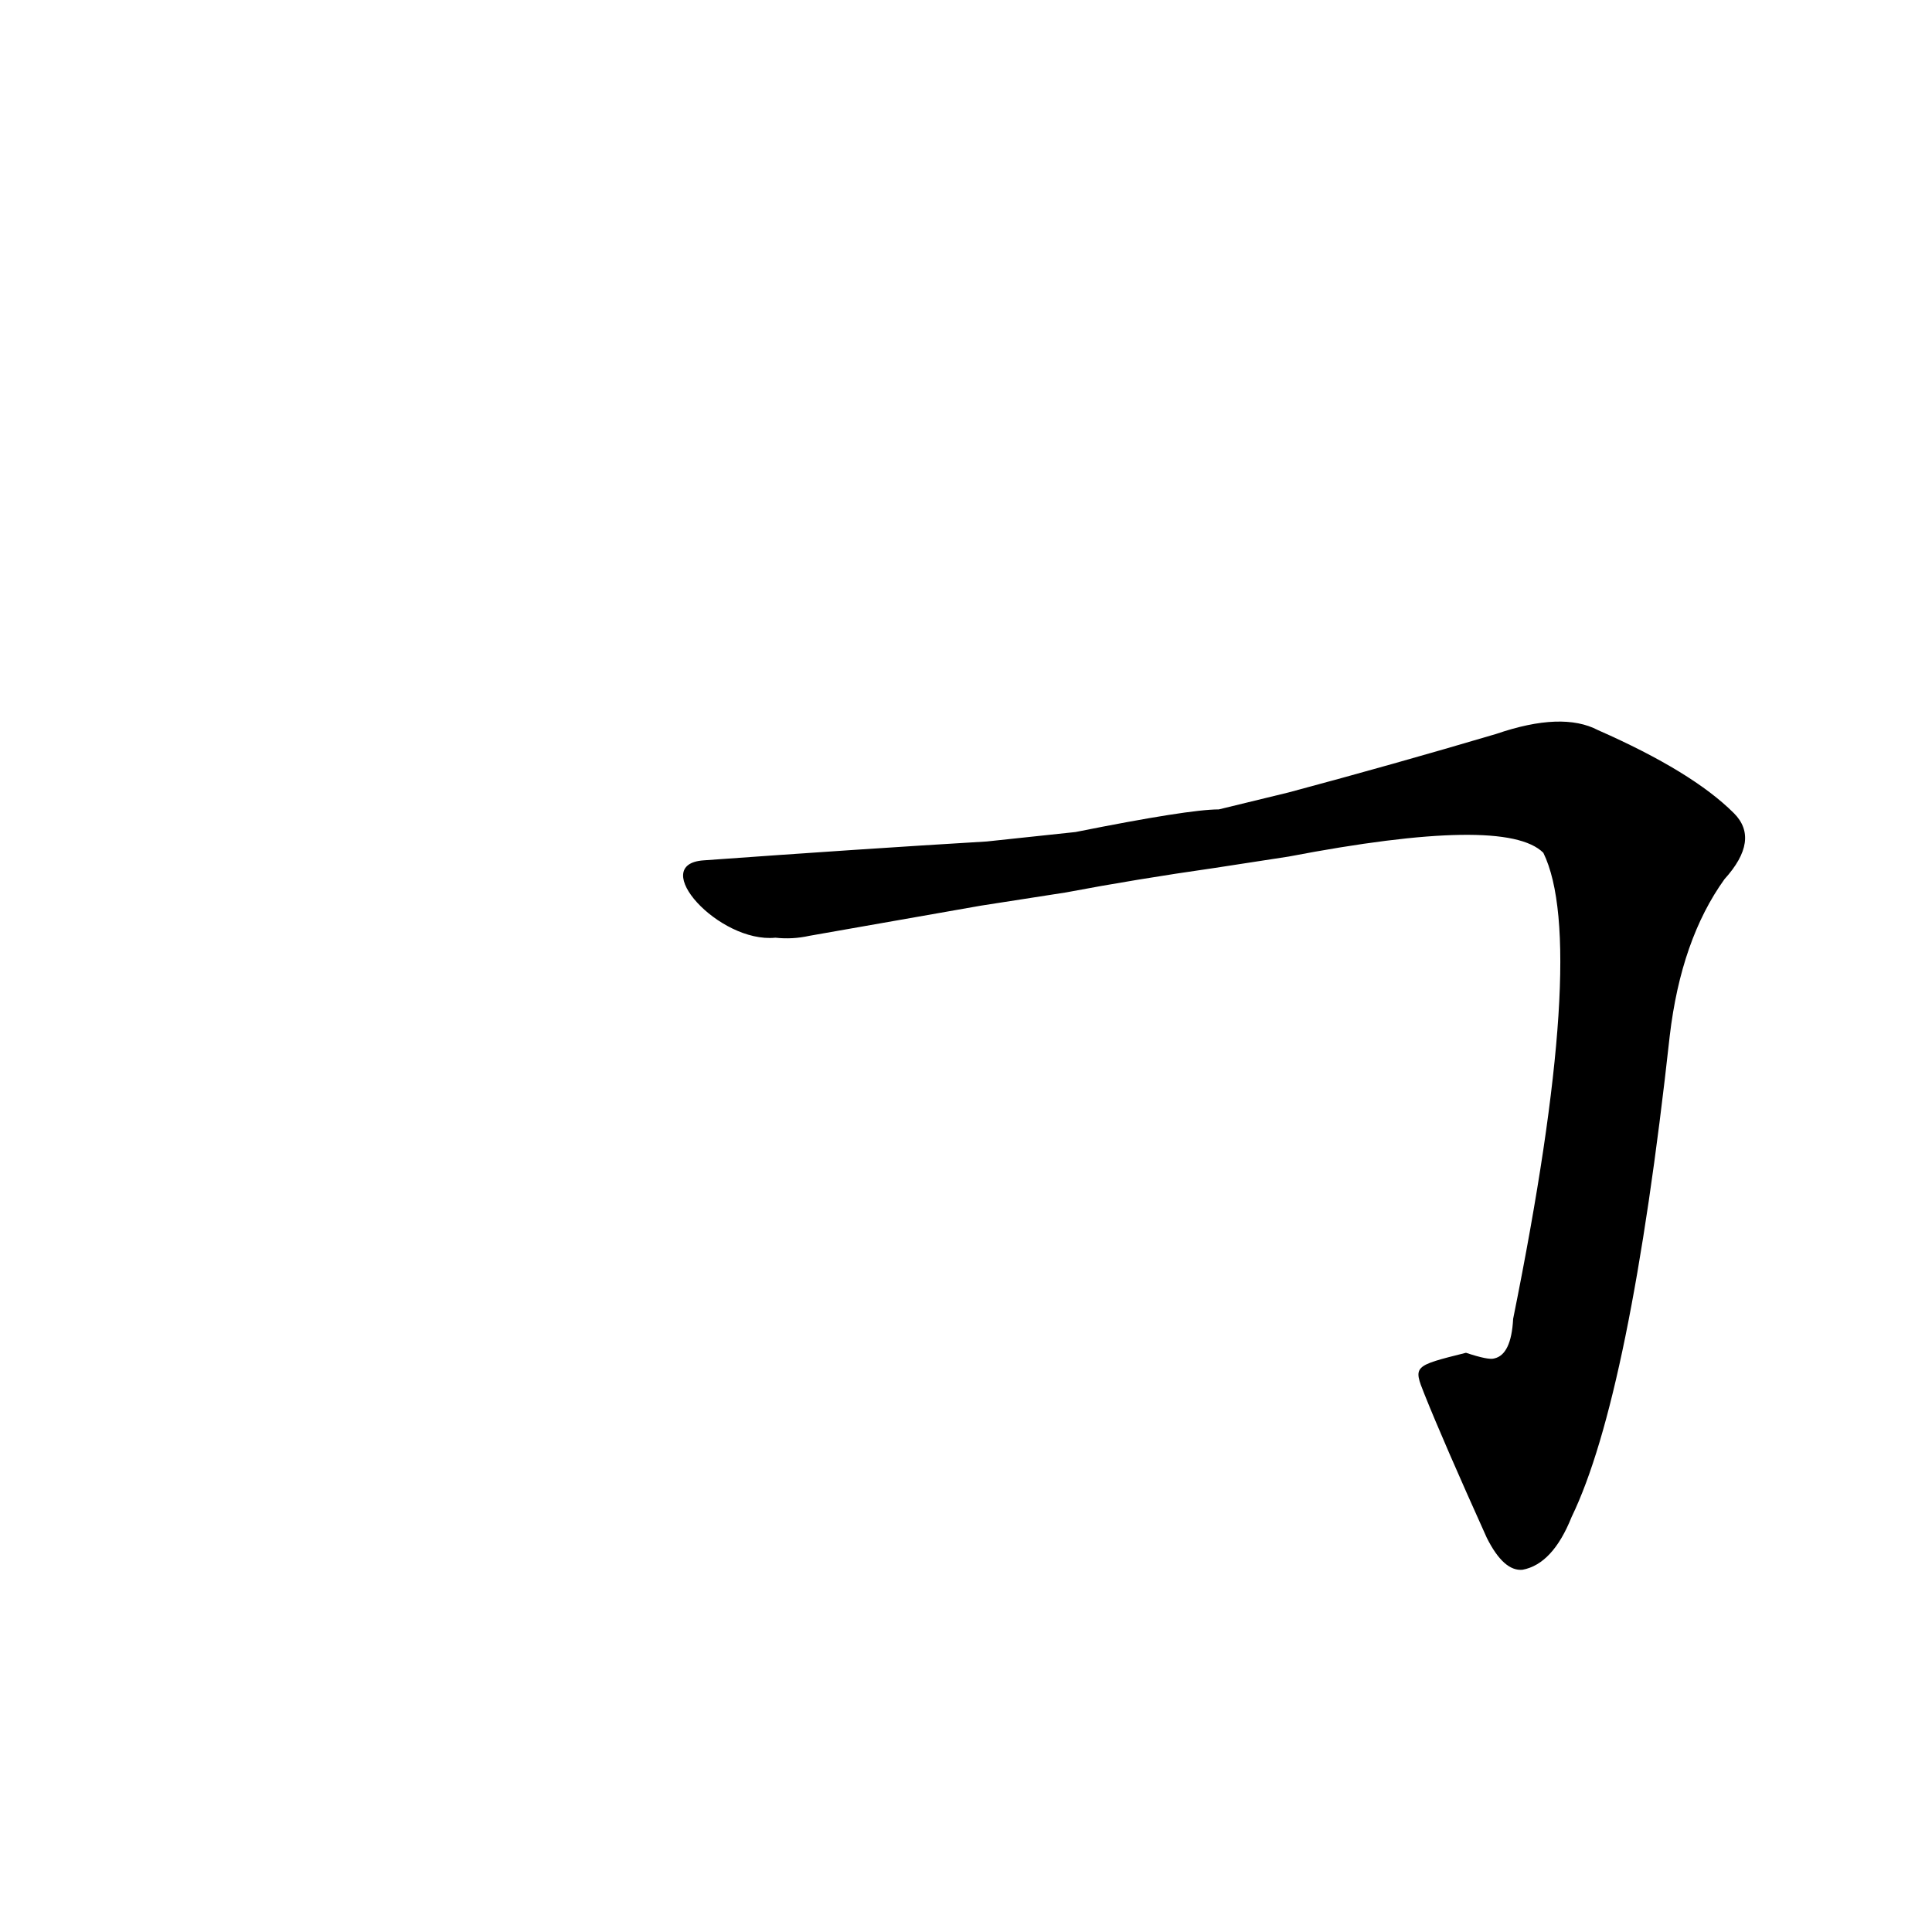 <?xml version='1.0' encoding='utf-8'?>
<svg xmlns="http://www.w3.org/2000/svg" version="1.1" viewBox="0 0 1024 1024"><g transform="scale(1, -1) translate(0, -900)"><path d="M 755 161 Q 765 136 788 85 Q 797 67 807 68 Q 823 71 833 96 Q 864 160 885 351 Q 891 402 914 434 Q 933 455 919 469 Q 897 491 847 513 Q 828 523 793 511 Q 739 495 683 480 L 646 471 Q 630 471 570 459 L 523 454 Q 456 450 373 444 C 343 442 381 400 411 403 Q 420 402 429 404 Q 469 411 520 420 L 565 427 Q 602 434 644 440 L 683 446 Q 798 468 818 448 Q 842 399 802 201 Q 801 182 792 180 Q 789 179 777 183 C 749 176 749 176 755 161 Z" fill="black" /></g></svg>